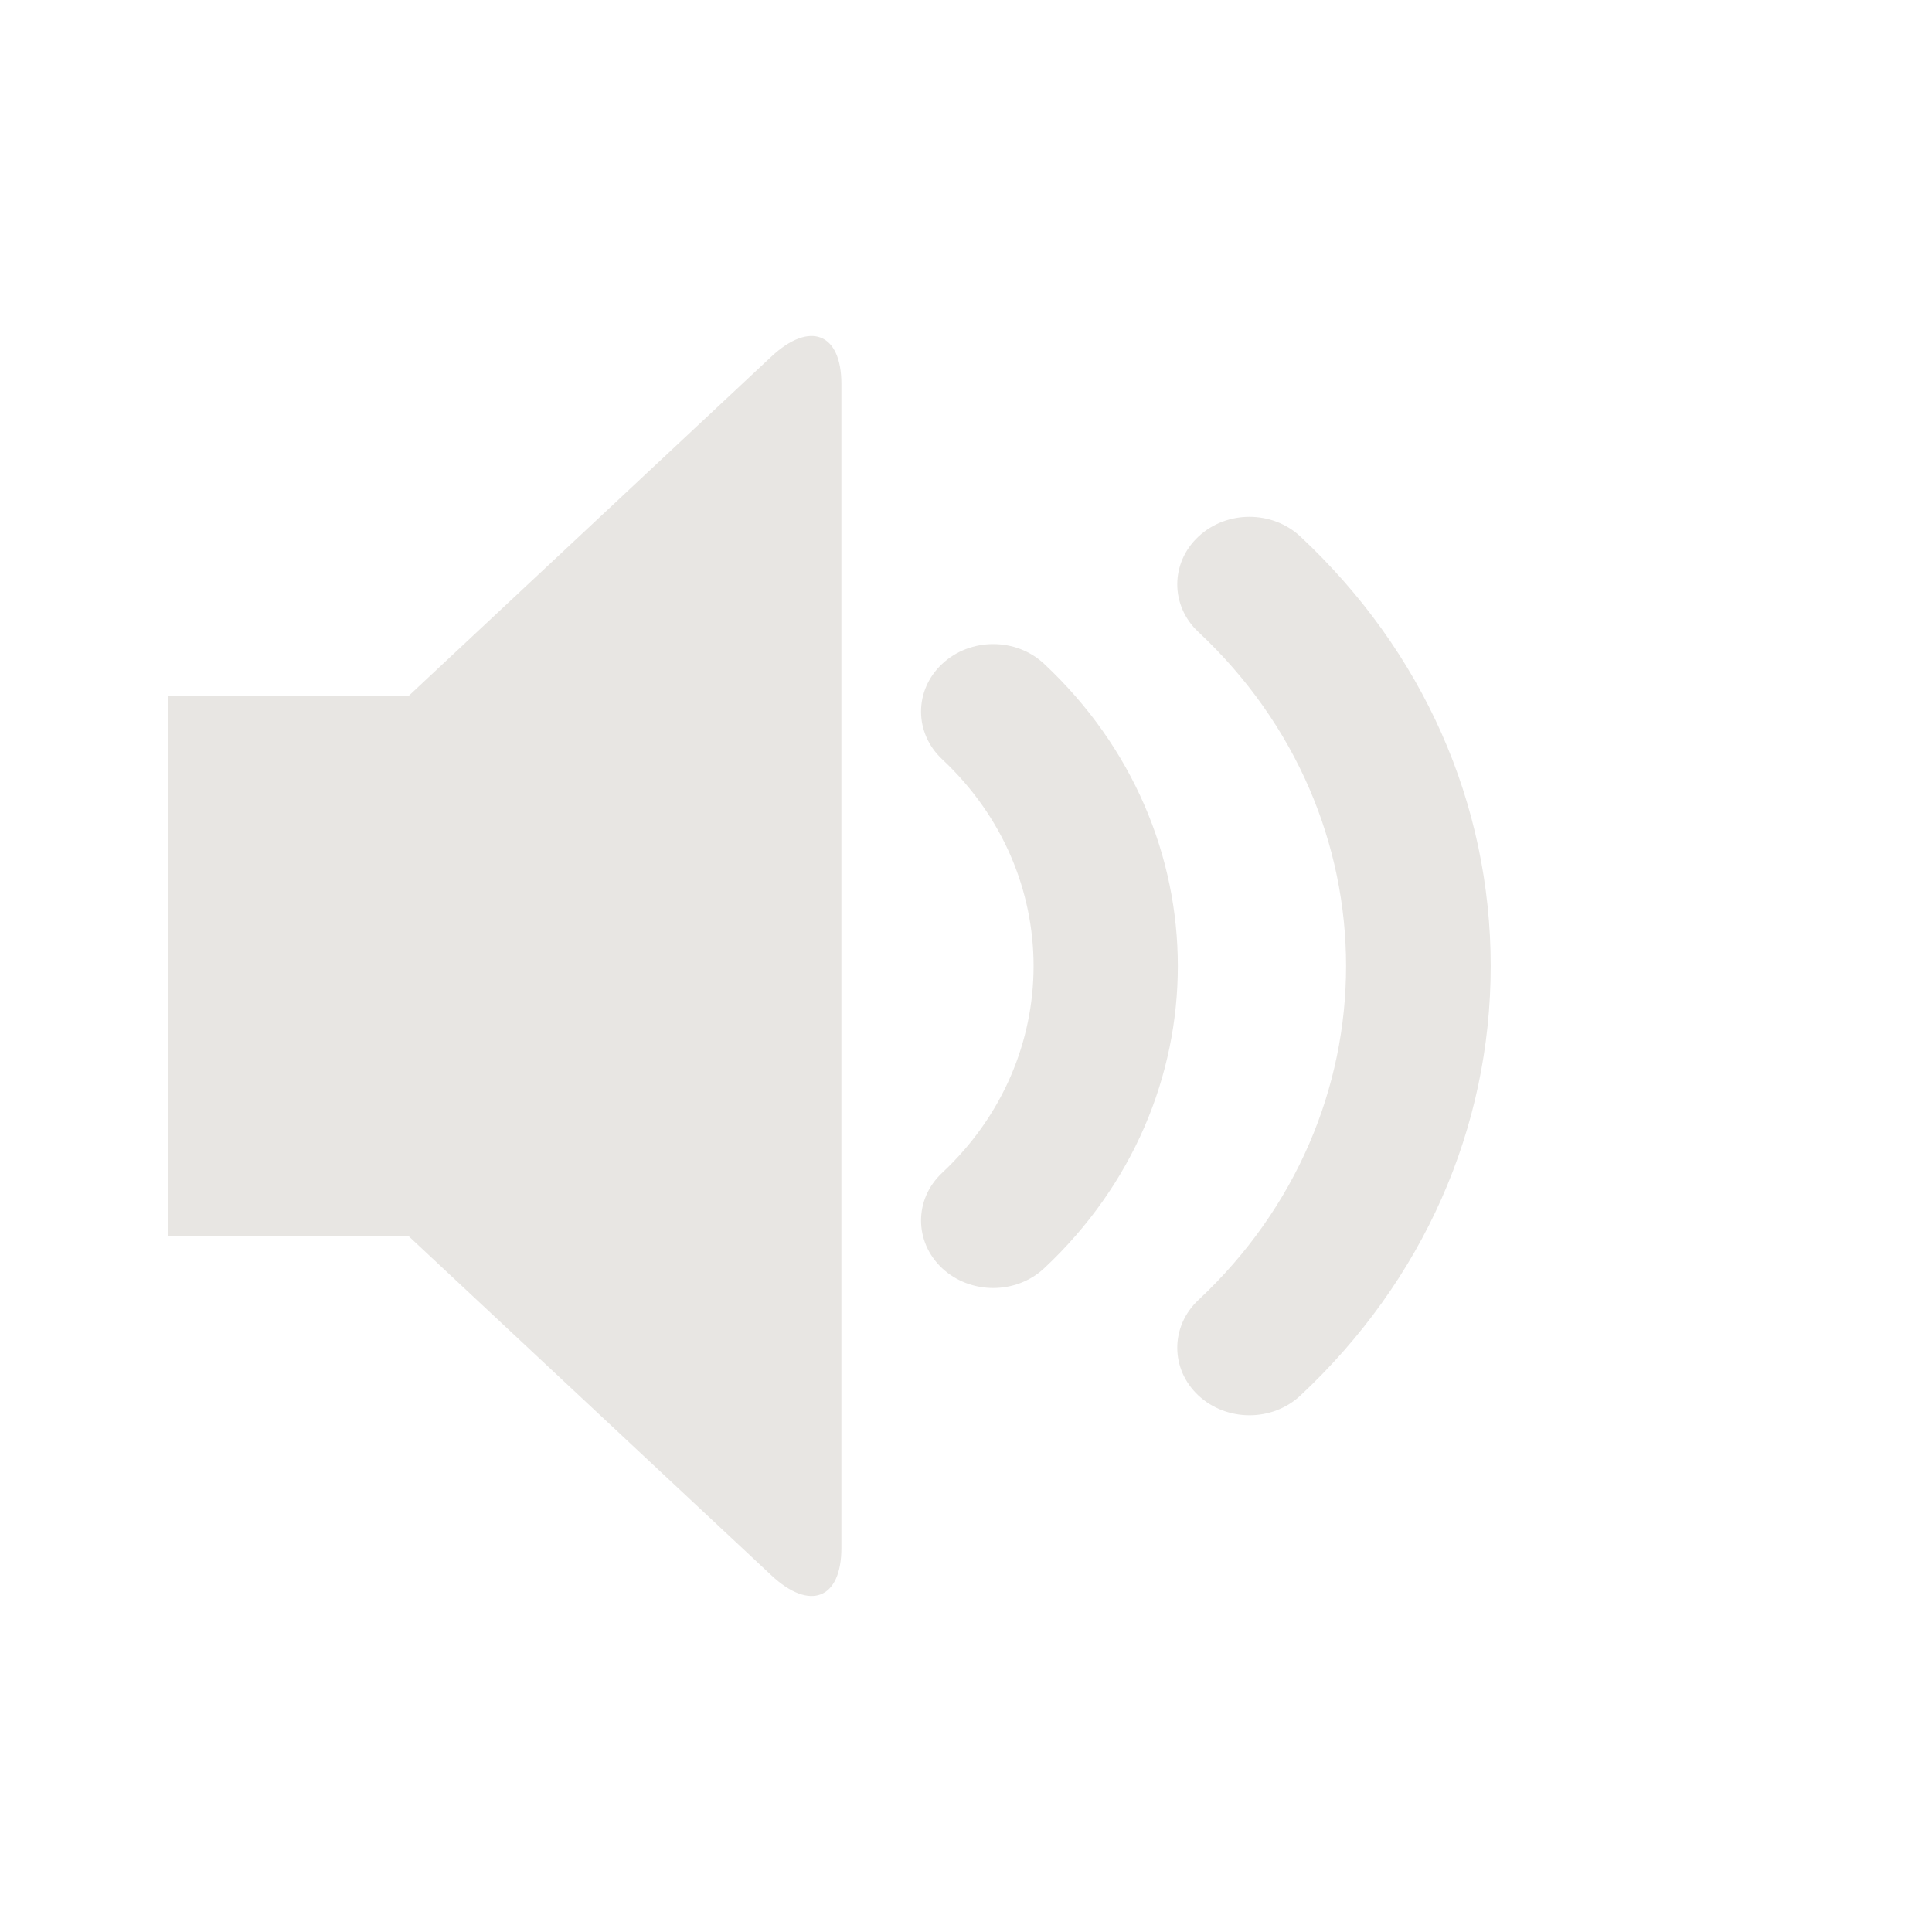<svg width="24" height="24" viewBox="0 0 24 24" fill="none" xmlns="http://www.w3.org/2000/svg">
<path d="M9.581 4.431C10.059 3.983 10.452 4.135 10.452 4.769V19.23C10.452 19.865 10.059 20.017 9.581 19.568L5.074 15.354H2.087V8.647H5.074L9.581 4.431ZM12.338 16C12.109 16 11.879 15.918 11.704 15.755C11.354 15.427 11.354 14.896 11.704 14.569C13.218 13.153 13.218 10.848 11.704 9.432C11.354 9.105 11.354 8.574 11.704 8.247C12.054 7.919 12.622 7.919 12.971 8.247C15.185 10.317 15.185 13.685 12.971 15.755C12.797 15.918 12.568 16 12.338 16ZM15.522 17.581C15.292 17.581 15.062 17.499 14.887 17.335C14.537 17.008 14.537 16.477 14.887 16.149C17.333 13.862 17.333 10.139 14.887 7.851C14.537 7.524 14.537 6.993 14.887 6.666C15.237 6.338 15.805 6.338 16.155 6.666C17.679 8.09 18.518 9.985 18.518 12C18.518 14.015 17.679 15.91 16.155 17.335C15.98 17.499 15.751 17.581 15.522 17.581Z" fill="#E8E6E3"/>
</svg>
